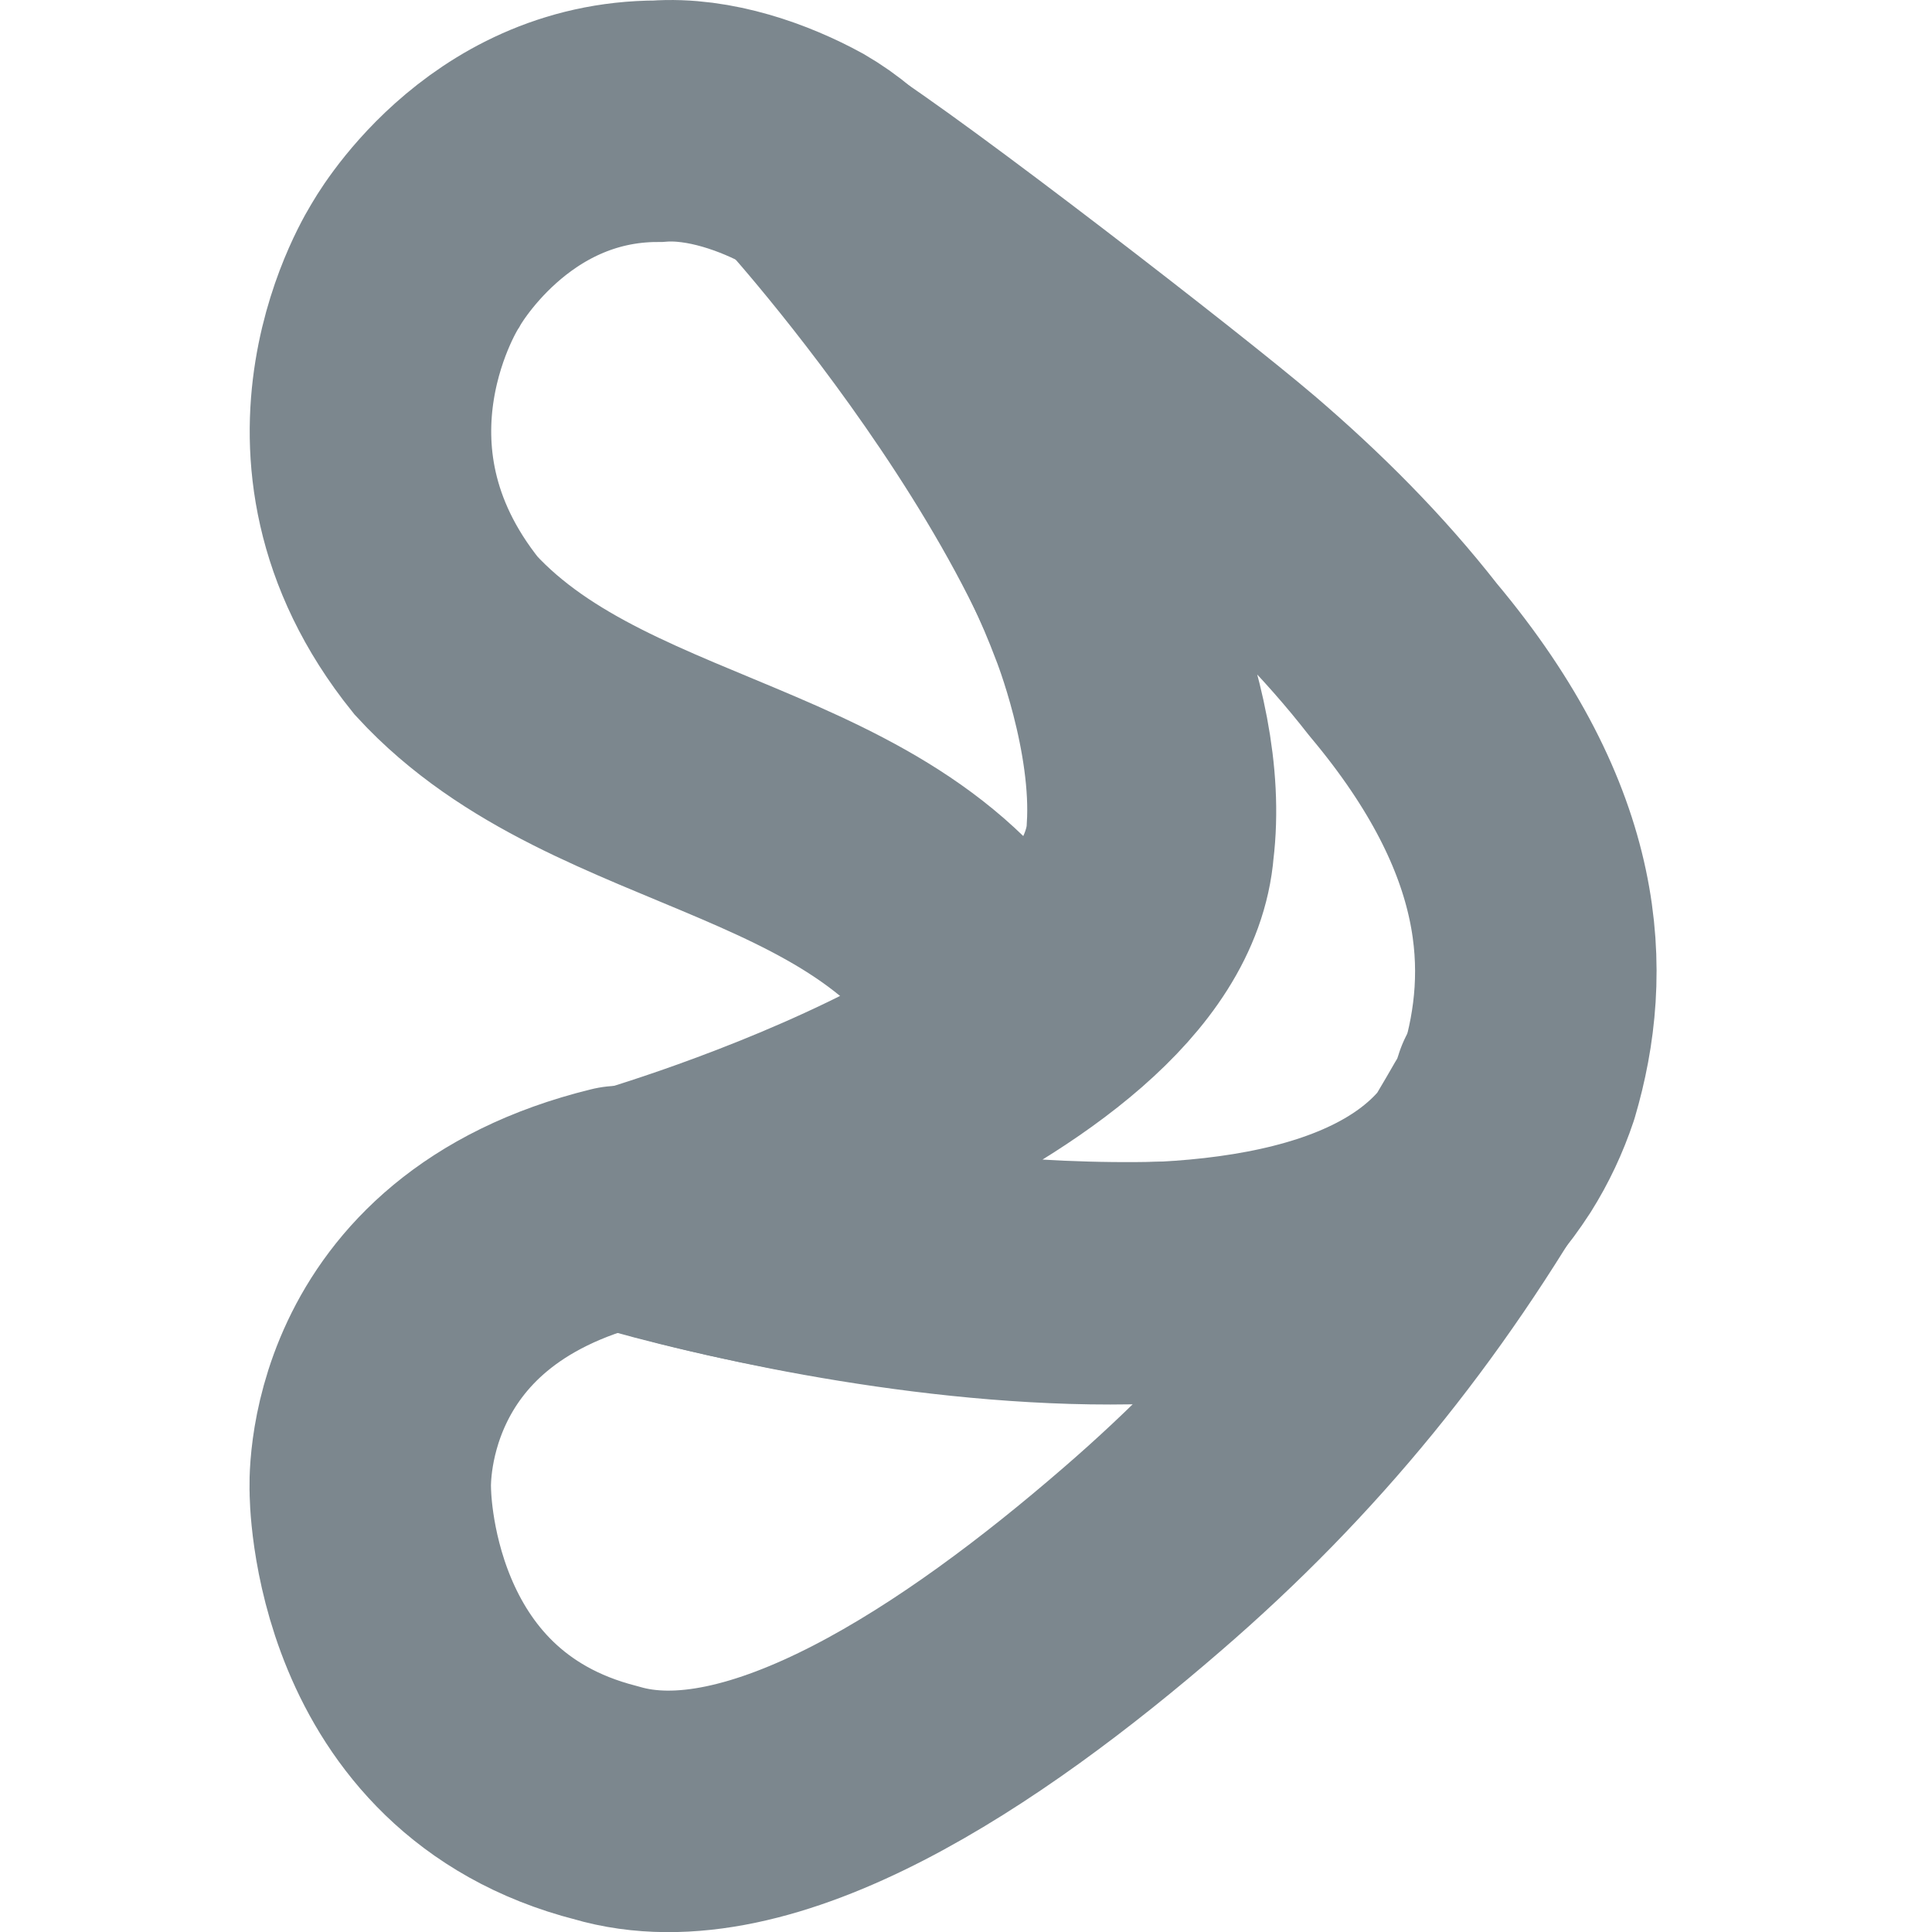 <svg width="16" height="16" viewBox="0 0 16 16" fill="none" xmlns="http://www.w3.org/2000/svg">
<path d="M12.537 9.031C11.723 11.672 6.095 10.326 5.135 9.992C2.963 10.524 3.067 12.341 3.067 12.341C3.067 12.341 3.057 14.429 5.02 14.93C6.293 15.306 8.058 14.126 9.457 12.915C10.668 11.871 11.618 10.701 12.422 9.292C12.475 9.208 12.516 9.114 12.548 9.021L12.537 9.031Z" stroke="#7C878E" stroke-width="2" stroke-linejoin="round"/>
<path d="M8.376 8.481C7.478 6.55 5.02 6.705 3.694 5.264C2.451 3.718 3.443 2.194 3.443 2.194C3.443 2.194 4.101 1.004 5.448 1.004C5.876 0.972 6.336 1.14 6.659 1.317C6.837 1.421 7.004 1.557 7.129 1.724C8.457 3.495 8.92 4.414 9.181 5.104C9.181 5.104 9.555 6.038 9.502 6.873C9.481 7.426 9.003 8.001 8.376 8.481Z" stroke="#7C878E" stroke-width="2" stroke-miterlimit="10"/>
<path d="M5.135 10.004C5.135 10.004 7.276 10.683 9.646 10.62C9.646 10.62 10.627 10.62 11.202 10.37C11.797 10.13 12.058 9.921 12.329 9.503C12.434 9.336 12.517 9.159 12.58 8.971C12.851 8.052 12.82 6.893 11.619 5.462C11.212 4.94 10.742 4.471 10.241 4.042C9.667 3.552 7.405 1.801 6.768 1.404C6.768 1.404 9.823 4.784 9.552 7.008C9.406 8.835 5.125 10.025 5.125 10.025L5.135 10.004Z" stroke="#7C878E" stroke-width="2" stroke-linejoin="round"/>
</svg>
